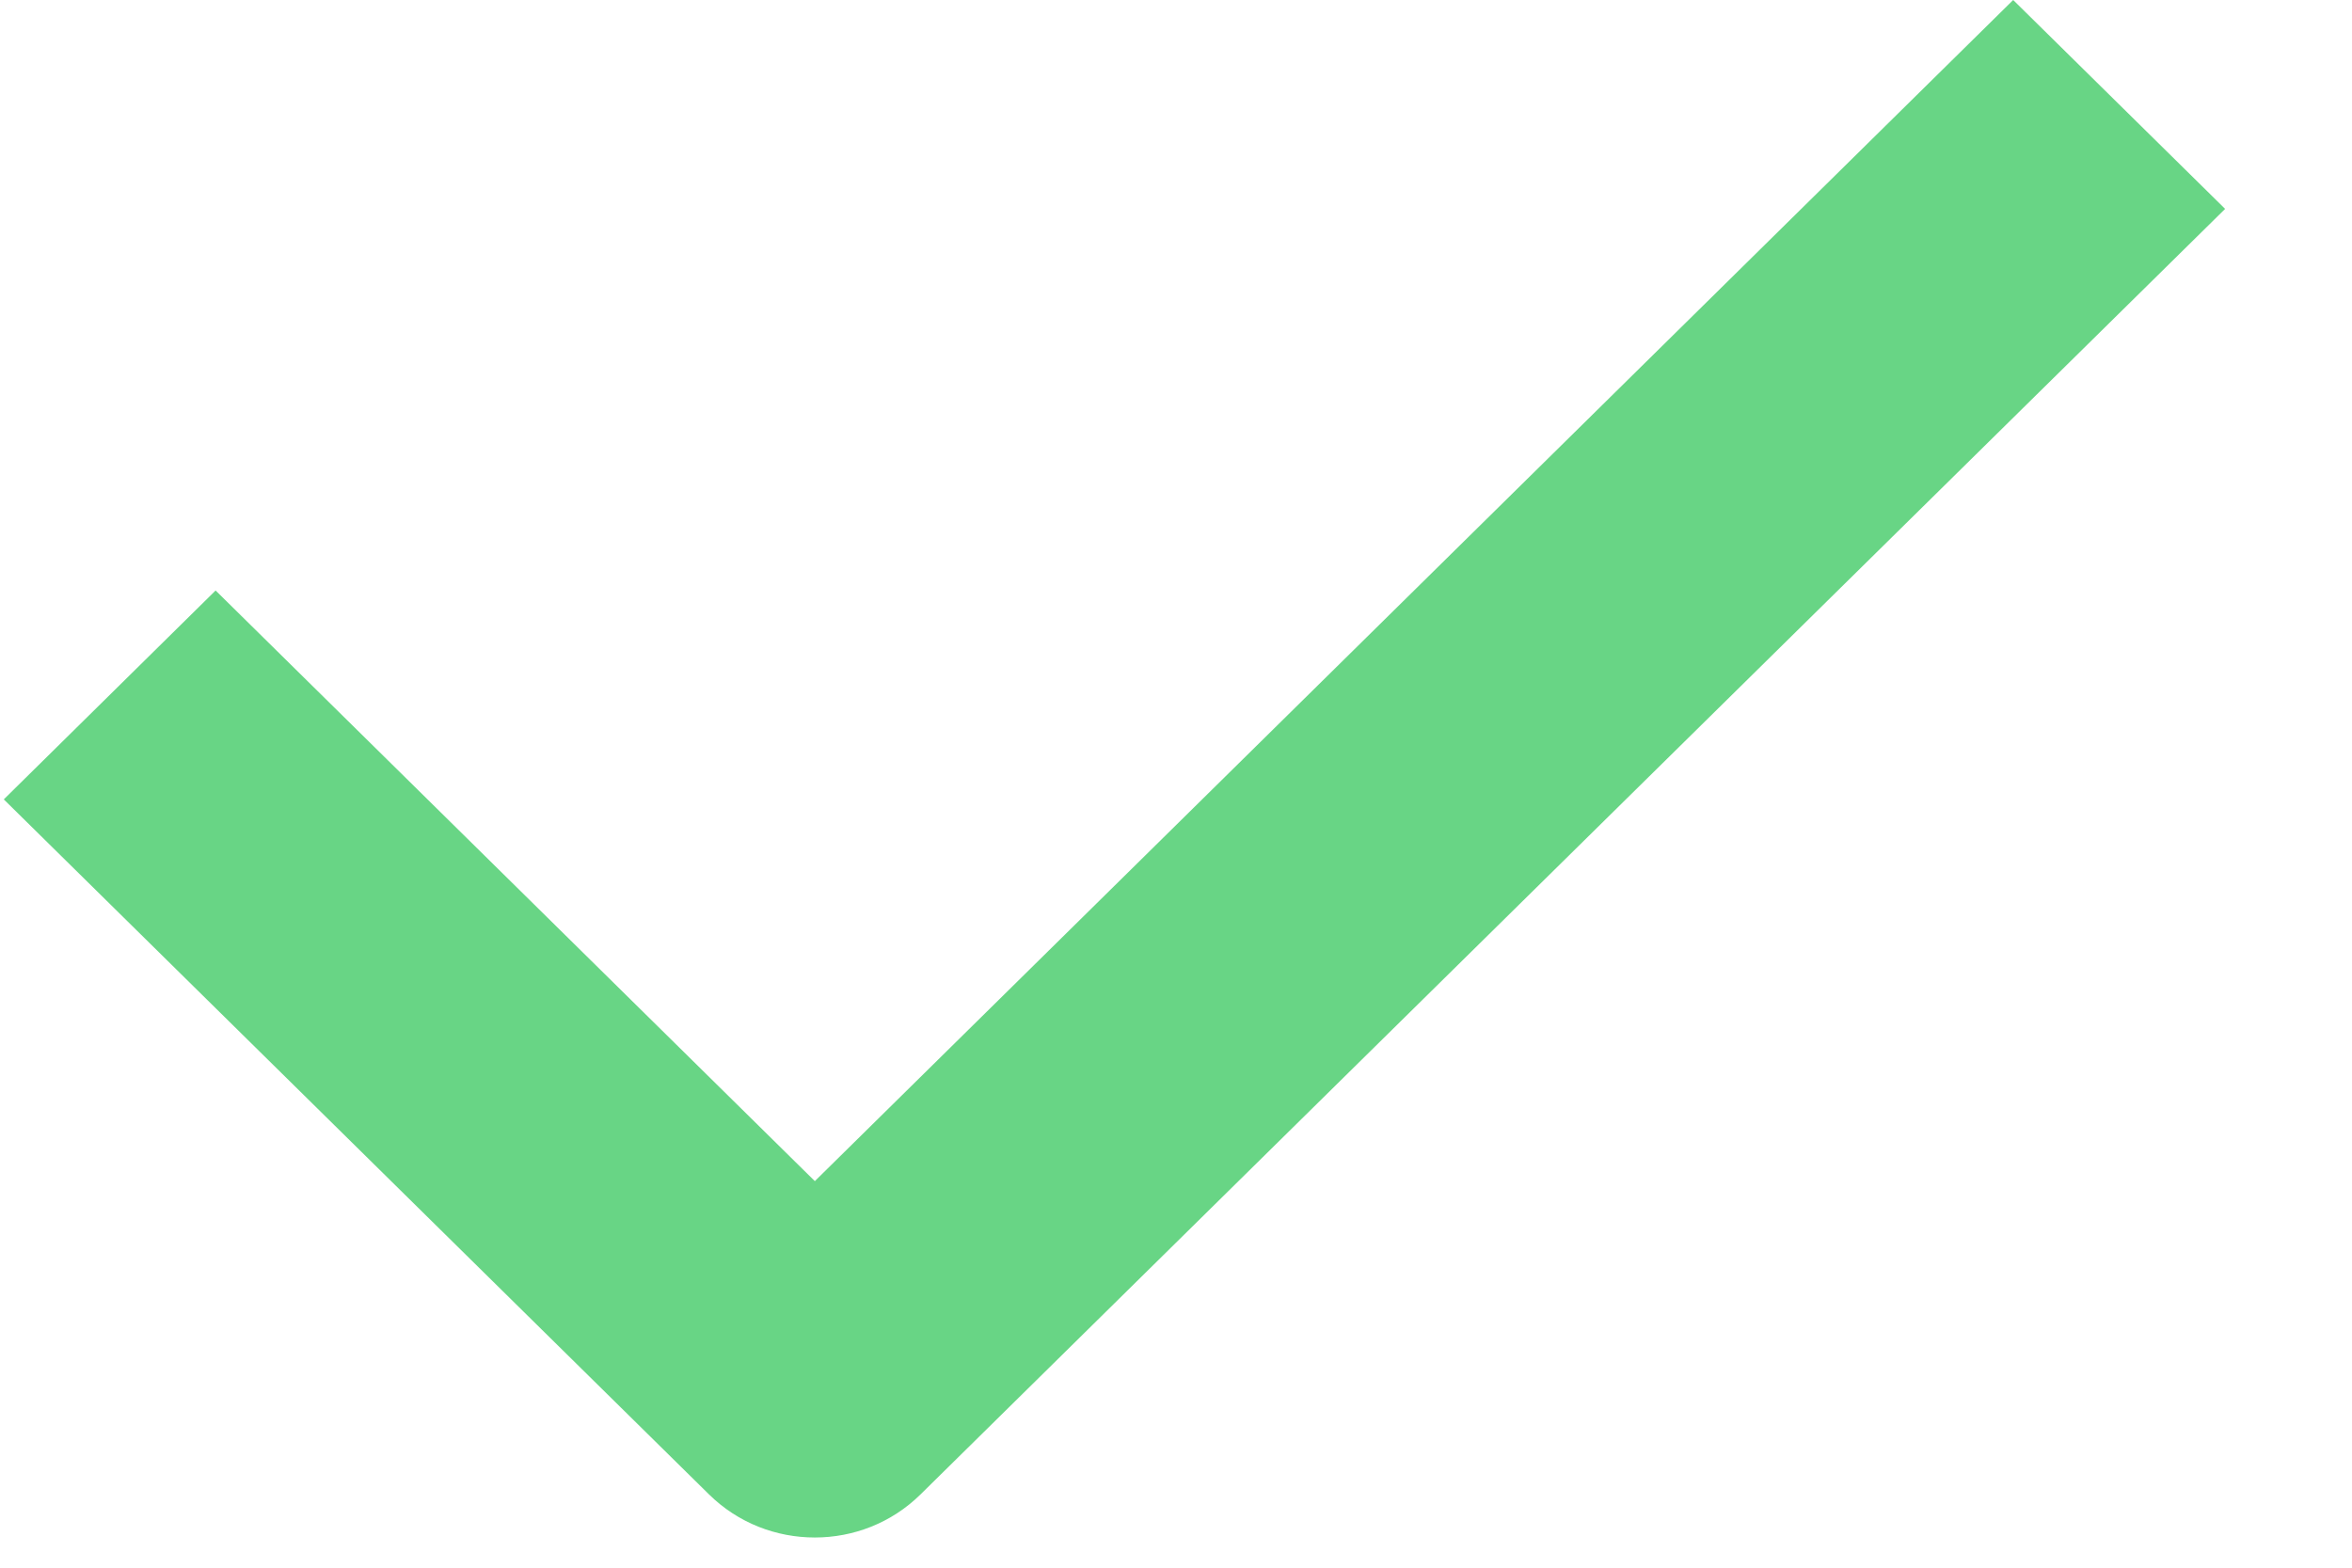 <svg width="18" height="12" viewBox="0 0 18 12" fill="none" xmlns="http://www.w3.org/2000/svg">
<path d="M6.236 11.769C5.942 11.769 5.649 11.659 5.425 11.438L0.029 6.119L1.65 4.52L6.236 9.041L15.407 0L17.029 1.599L7.046 11.438C6.822 11.659 6.529 11.769 6.236 11.769Z" fill="#68D585"/>
</svg>
